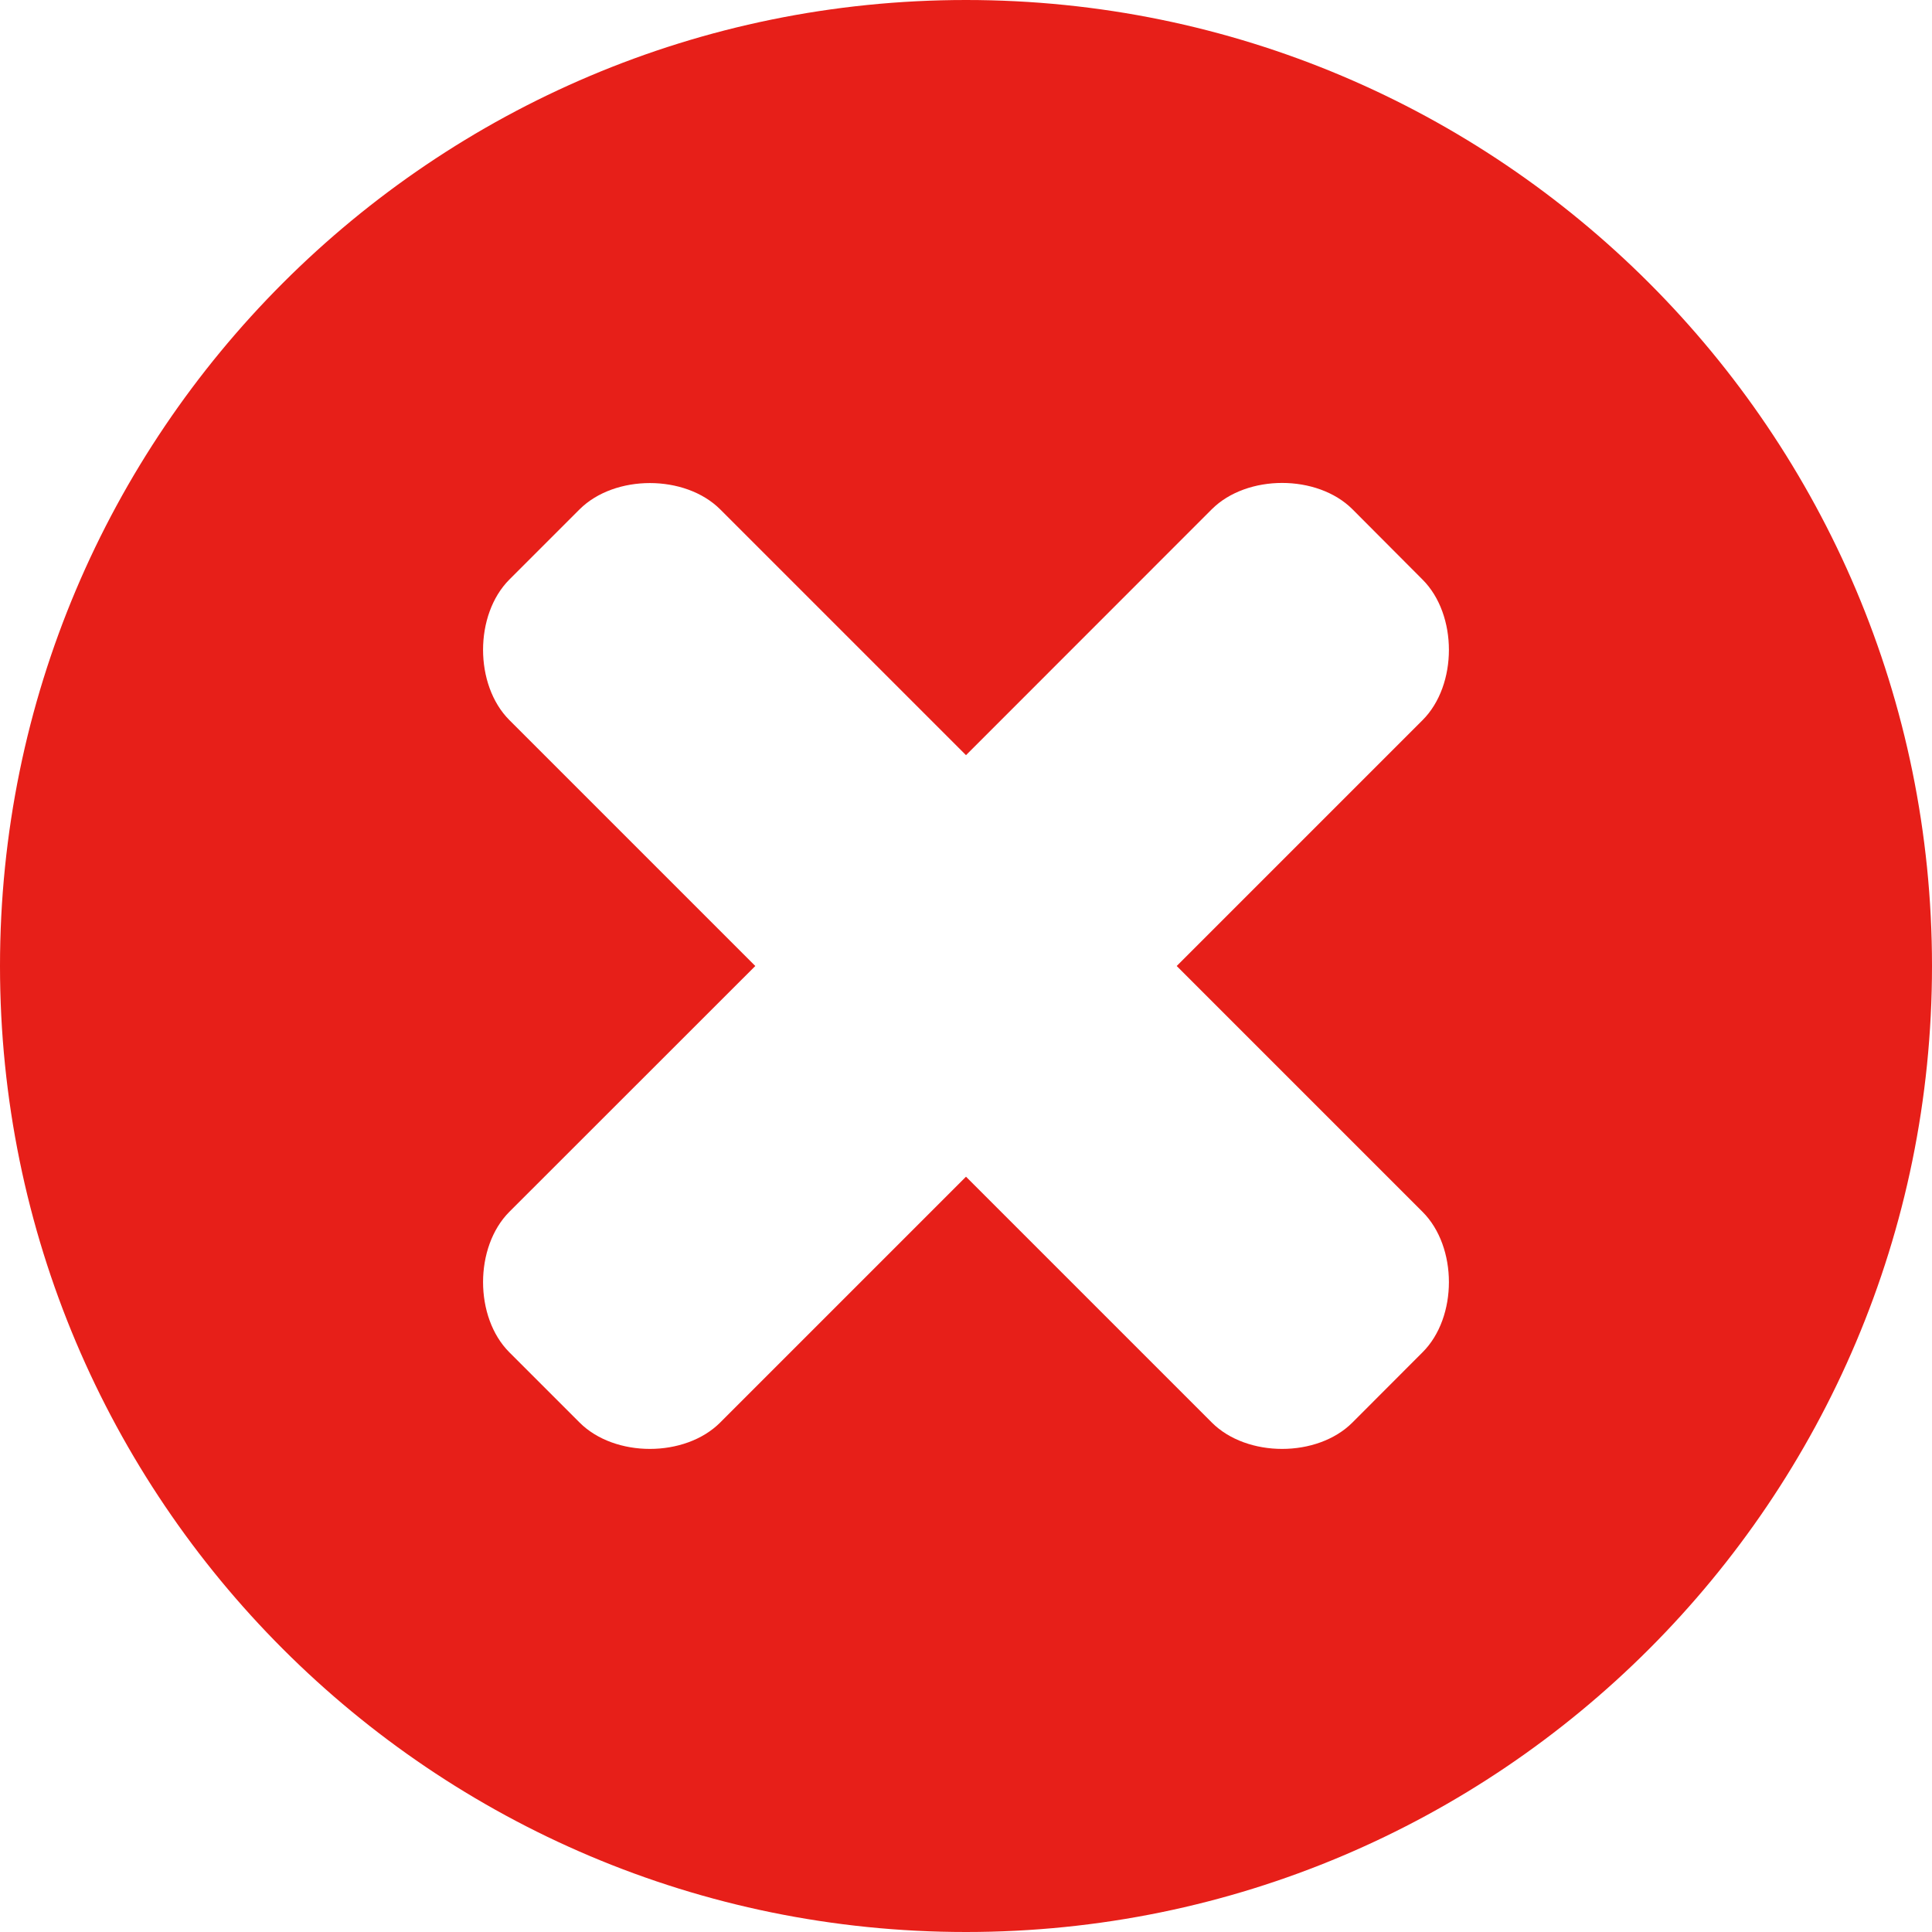 <?xml version="1.0" encoding="utf-8"?>
<!-- Generator: Adobe Illustrator 16.0.0, SVG Export Plug-In . SVG Version: 6.00 Build 0)  -->
<!DOCTYPE svg PUBLIC "-//W3C//DTD SVG 1.1//EN" "http://www.w3.org/Graphics/SVG/1.1/DTD/svg11.dtd">
<svg version="1.1" xmlns="http://www.w3.org/2000/svg" xmlns:xlink="http://www.w3.org/1999/xlink" x="0px" y="0px" width="16px"
	 height="16px" viewBox="0 0 16 16" enable-background="new 0 0 16 16" xml:space="preserve">
<g id="图层_1" display="none">
	<g display="inline">
		<g>
			<path fill="#E71F19" d="M8,0C3.582,0,0,3.582,0,8c0,4.42,3.582,8,8,8c4.419,0,8-3.58,8-8C16,3.582,12.419,0,8,0z M8,15.04
				c-3.888,0-7.04-3.151-7.04-7.04c0-3.888,3.152-7.04,7.04-7.04c3.888,0,7.04,3.152,7.04,7.04C15.04,11.889,11.888,15.04,8,15.04z
				 M6.56,9.28L5,8L4,9l2.607,2.5L12,5.5l-0.8-0.54L6.56,9.28z"/>
		</g>
	</g>
</g>
<g id="图层_2" display="none">
	<g display="inline">
		<g>
			<path fill="#E71F19" d="M7.52,10.081h0.96V4H7.52V10.081z M8,0C3.582,0,0,3.582,0,8c0,4.418,3.582,8,8,8c4.418,0,8-3.582,8-8
				C16,3.582,12.418,0,8,0z M8,15.04c-3.888,0-7.04-3.152-7.04-7.04c0-3.888,3.152-7.04,7.04-7.04c3.888,0,7.04,3.152,7.04,7.04
				C15.04,11.888,11.888,15.04,8,15.04z M7.52,12h0.96v-0.96H7.52V12z"/>
		</g>
	</g>
</g>
<g id="图层_3">
	<path fill-rule="evenodd" clip-rule="evenodd" fill="#E71F19" d="M4.218,4.8L4.8,4.218c0.291-0.29,0.873-0.29,1.164,0L8,6.254
		l2.036-2.037c0.291-0.29,0.873-0.29,1.164,0L11.781,4.8c0.291,0.291,0.291,0.873,0,1.164L9.745,8l2.036,2.036
		c0.291,0.291,0.291,0.873,0,1.163L11.2,11.781c-0.291,0.291-0.873,0.291-1.164,0L8,9.745l-2.036,2.036
		c-0.291,0.291-0.873,0.291-1.164,0l-0.582-0.582c-0.29-0.29-0.29-0.872,0-1.163L6.255,8L4.218,5.963
		C3.928,5.672,3.928,5.091,4.218,4.8z M0,8c0,4.418,3.582,8,8,8c4.418,0,8-3.582,8-8c0-4.418-3.582-8-8-8C3.582,0,0,3.582,0,8z"/>
</g>
</svg>
